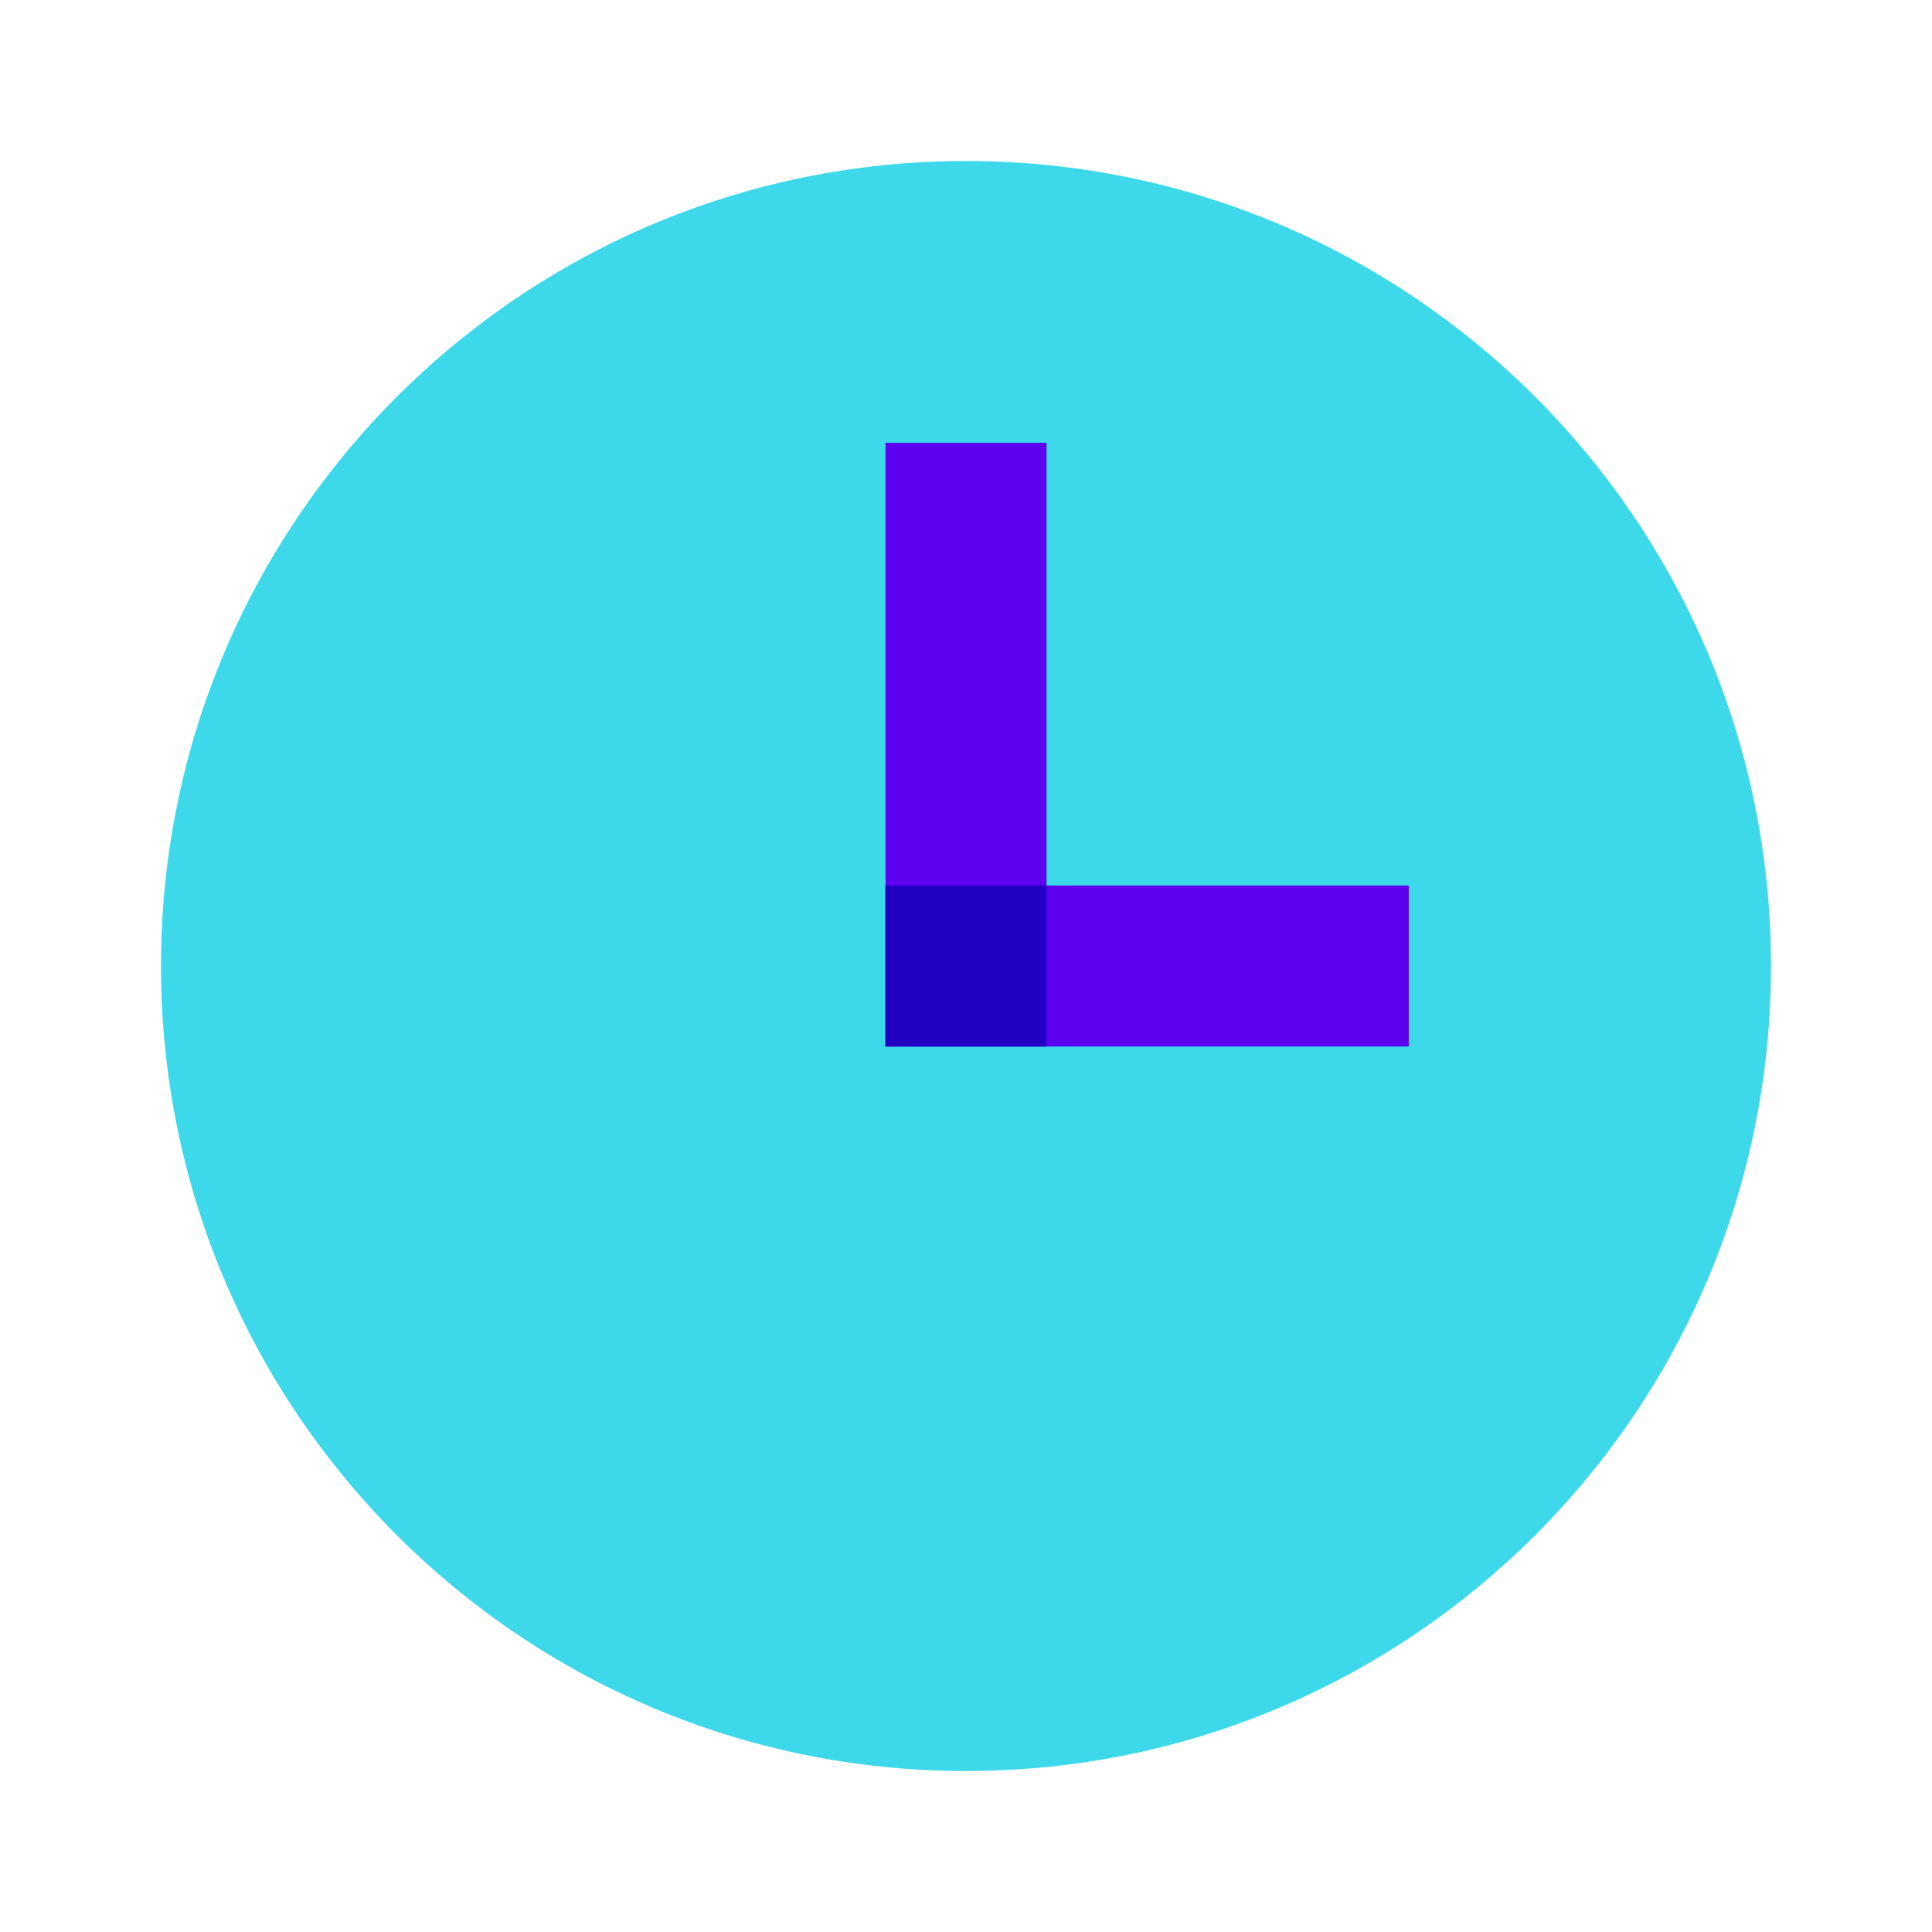 <svg xmlns="http://www.w3.org/2000/svg"  viewBox="0 0 48 48" width="48px" height="48px"><path fill="#3dd9eb" d="M44,24c0,11.045-8.955,20-20,20S4,35.045,4,24S12.955,4,24,4S44,12.955,44,24z"/><rect width="4" height="15" x="22" y="11" fill="#5e00f0"/><rect width="13" height="4" x="22" y="22" fill="#5e00f0"/><rect width="4" height="4" x="22" y="22" fill="#2100c4"/></svg>
